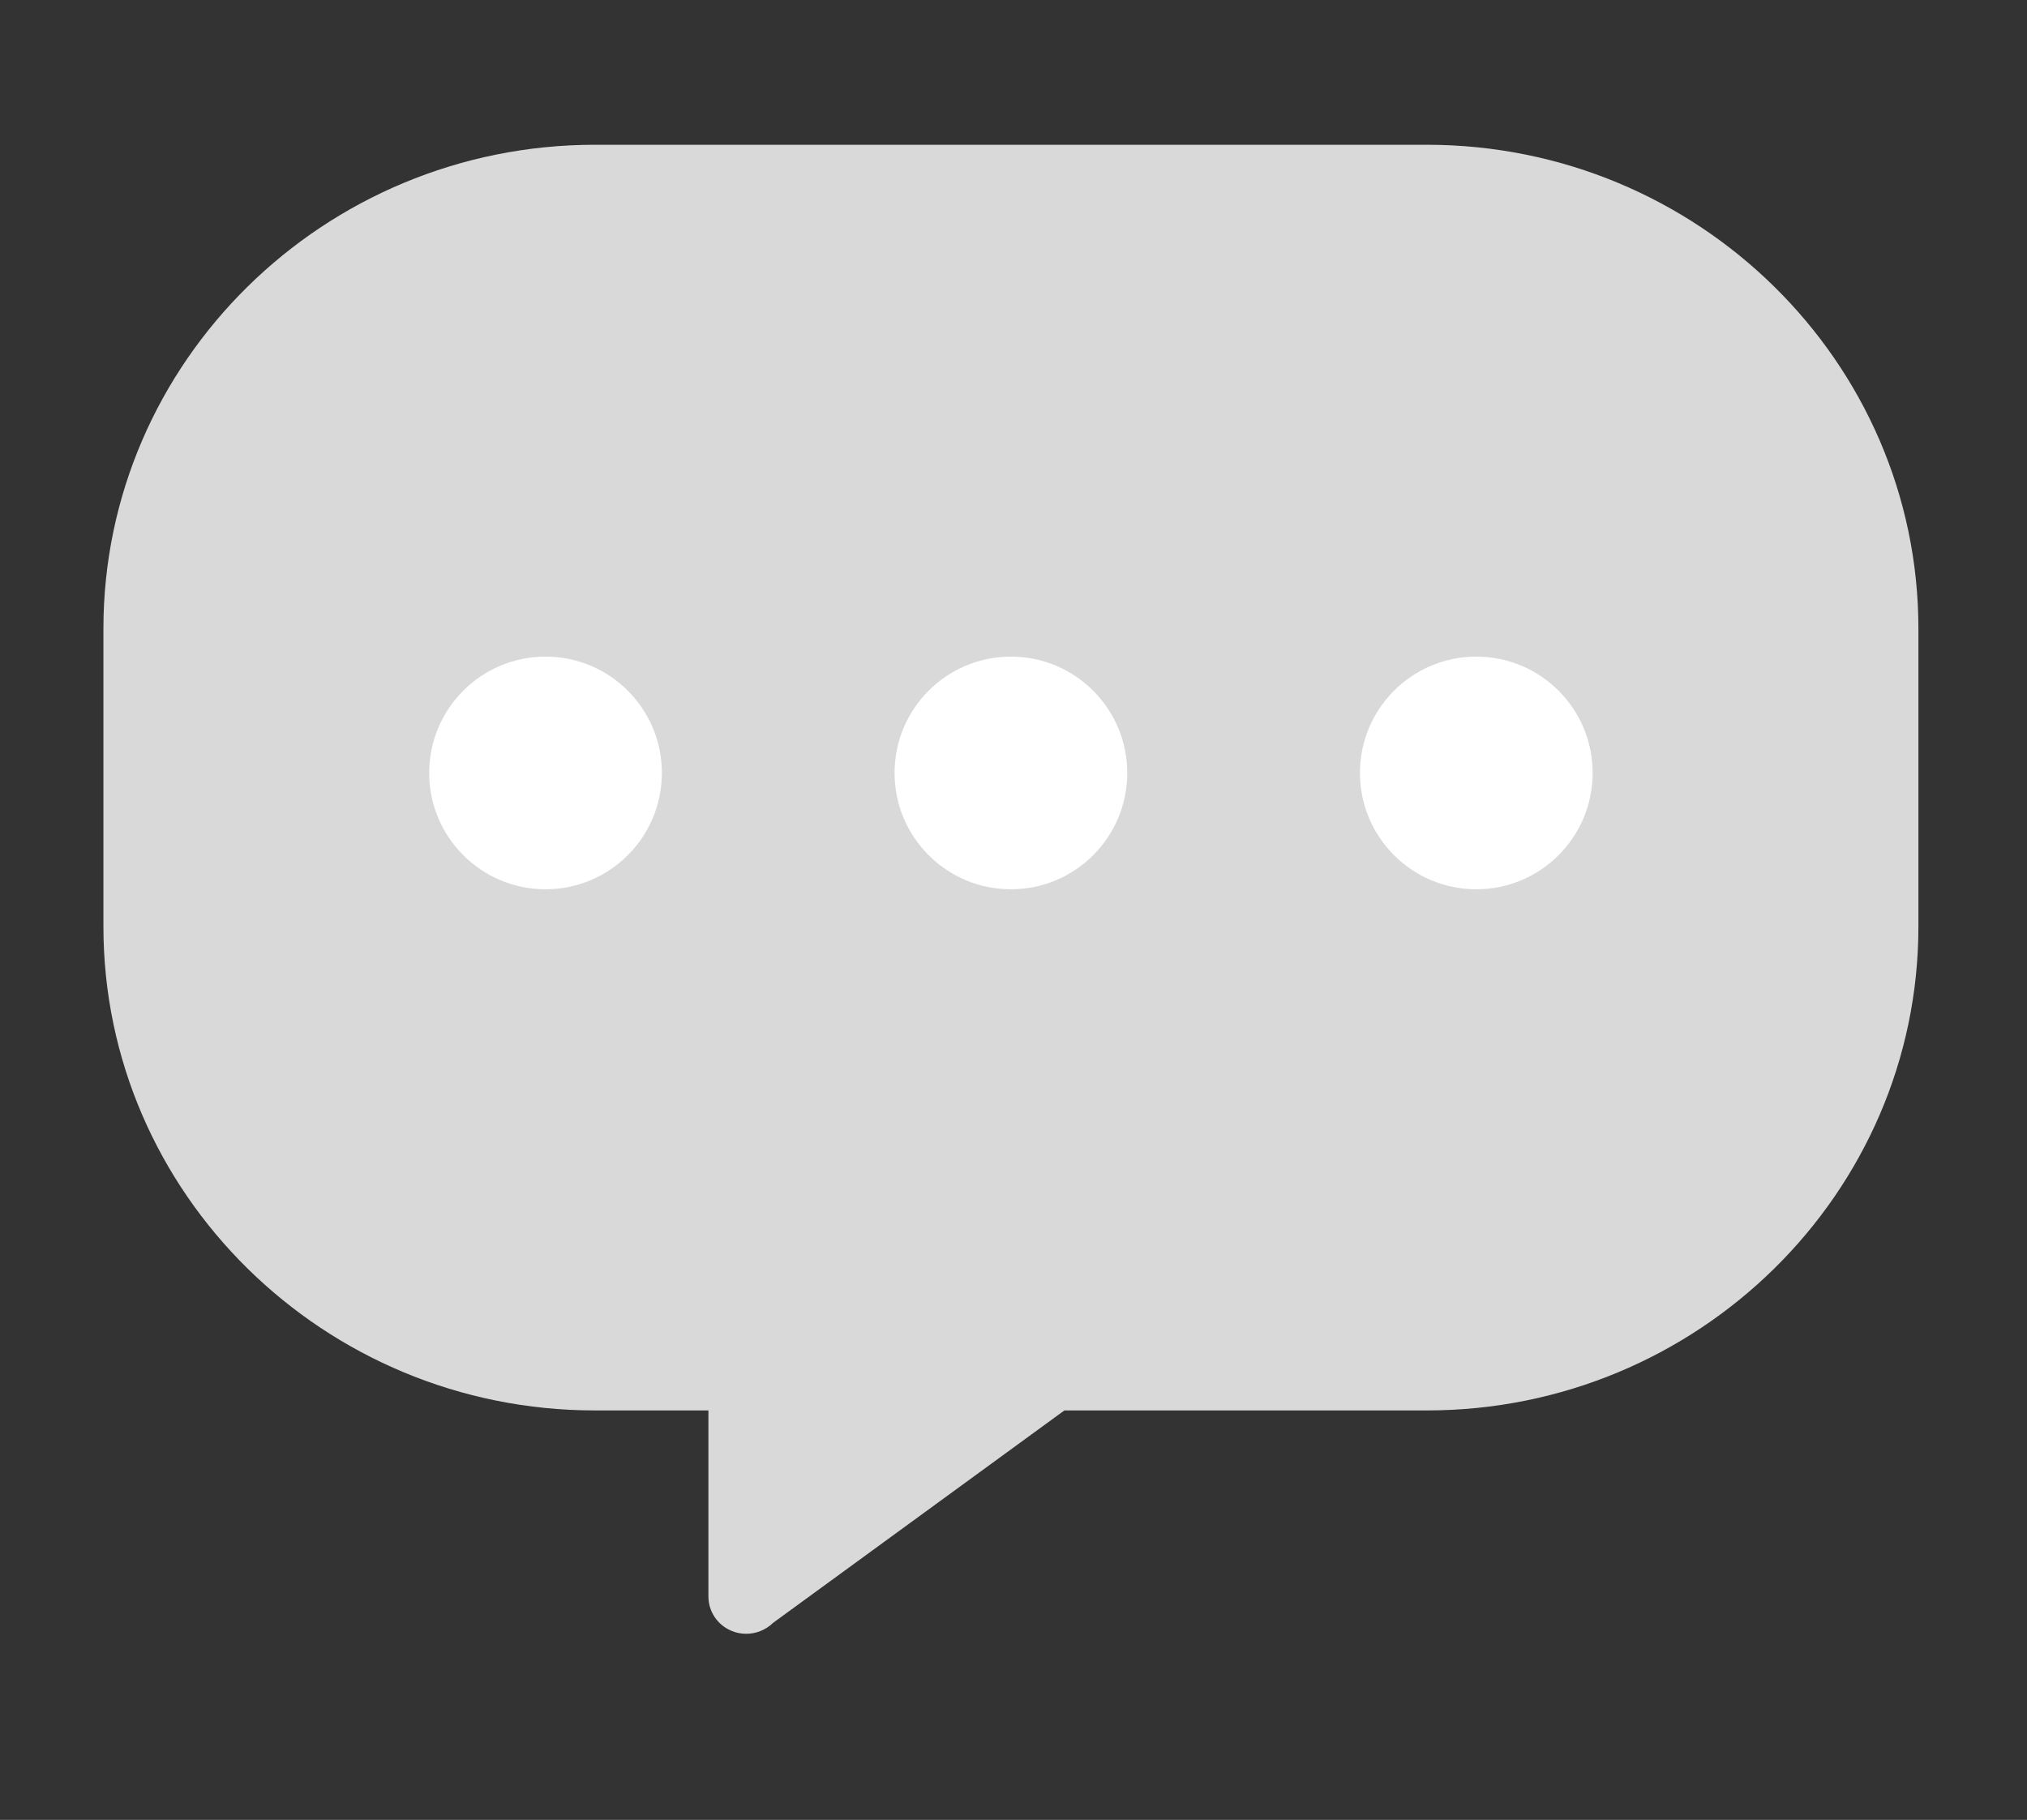 <svg width="98" height="88" viewBox="0 0 98 88" fill="none" xmlns="http://www.w3.org/2000/svg">
<rect x="0" y="0" width="98" height="88" fill="#333333" stroke="none"/>
<path d="M68.984 7H28.766C15.662 7 5 17.498 5 30.4V44.8C5 57.702 15.662 68.2 28.766 68.2H34.25V77.2C34.25 77.927 34.696 78.586 35.38 78.863C35.603 78.957 35.844 79 36.078 79C36.553 79 37.022 78.816 37.373 78.474L51.46 68.2H68.984C82.088 68.2 92.75 57.702 92.75 44.8V30.4C92.75 17.498 82.088 7 68.984 7Z" fill="#D9D9D9"/>
<circle cx="26.375" cy="37.375" r="5.625" fill="white"/>
<circle cx="48.875" cy="37.375" r="5.625" fill="white"/>
<circle cx="71.375" cy="37.375" r="5.625" fill="white"/>
</svg>

